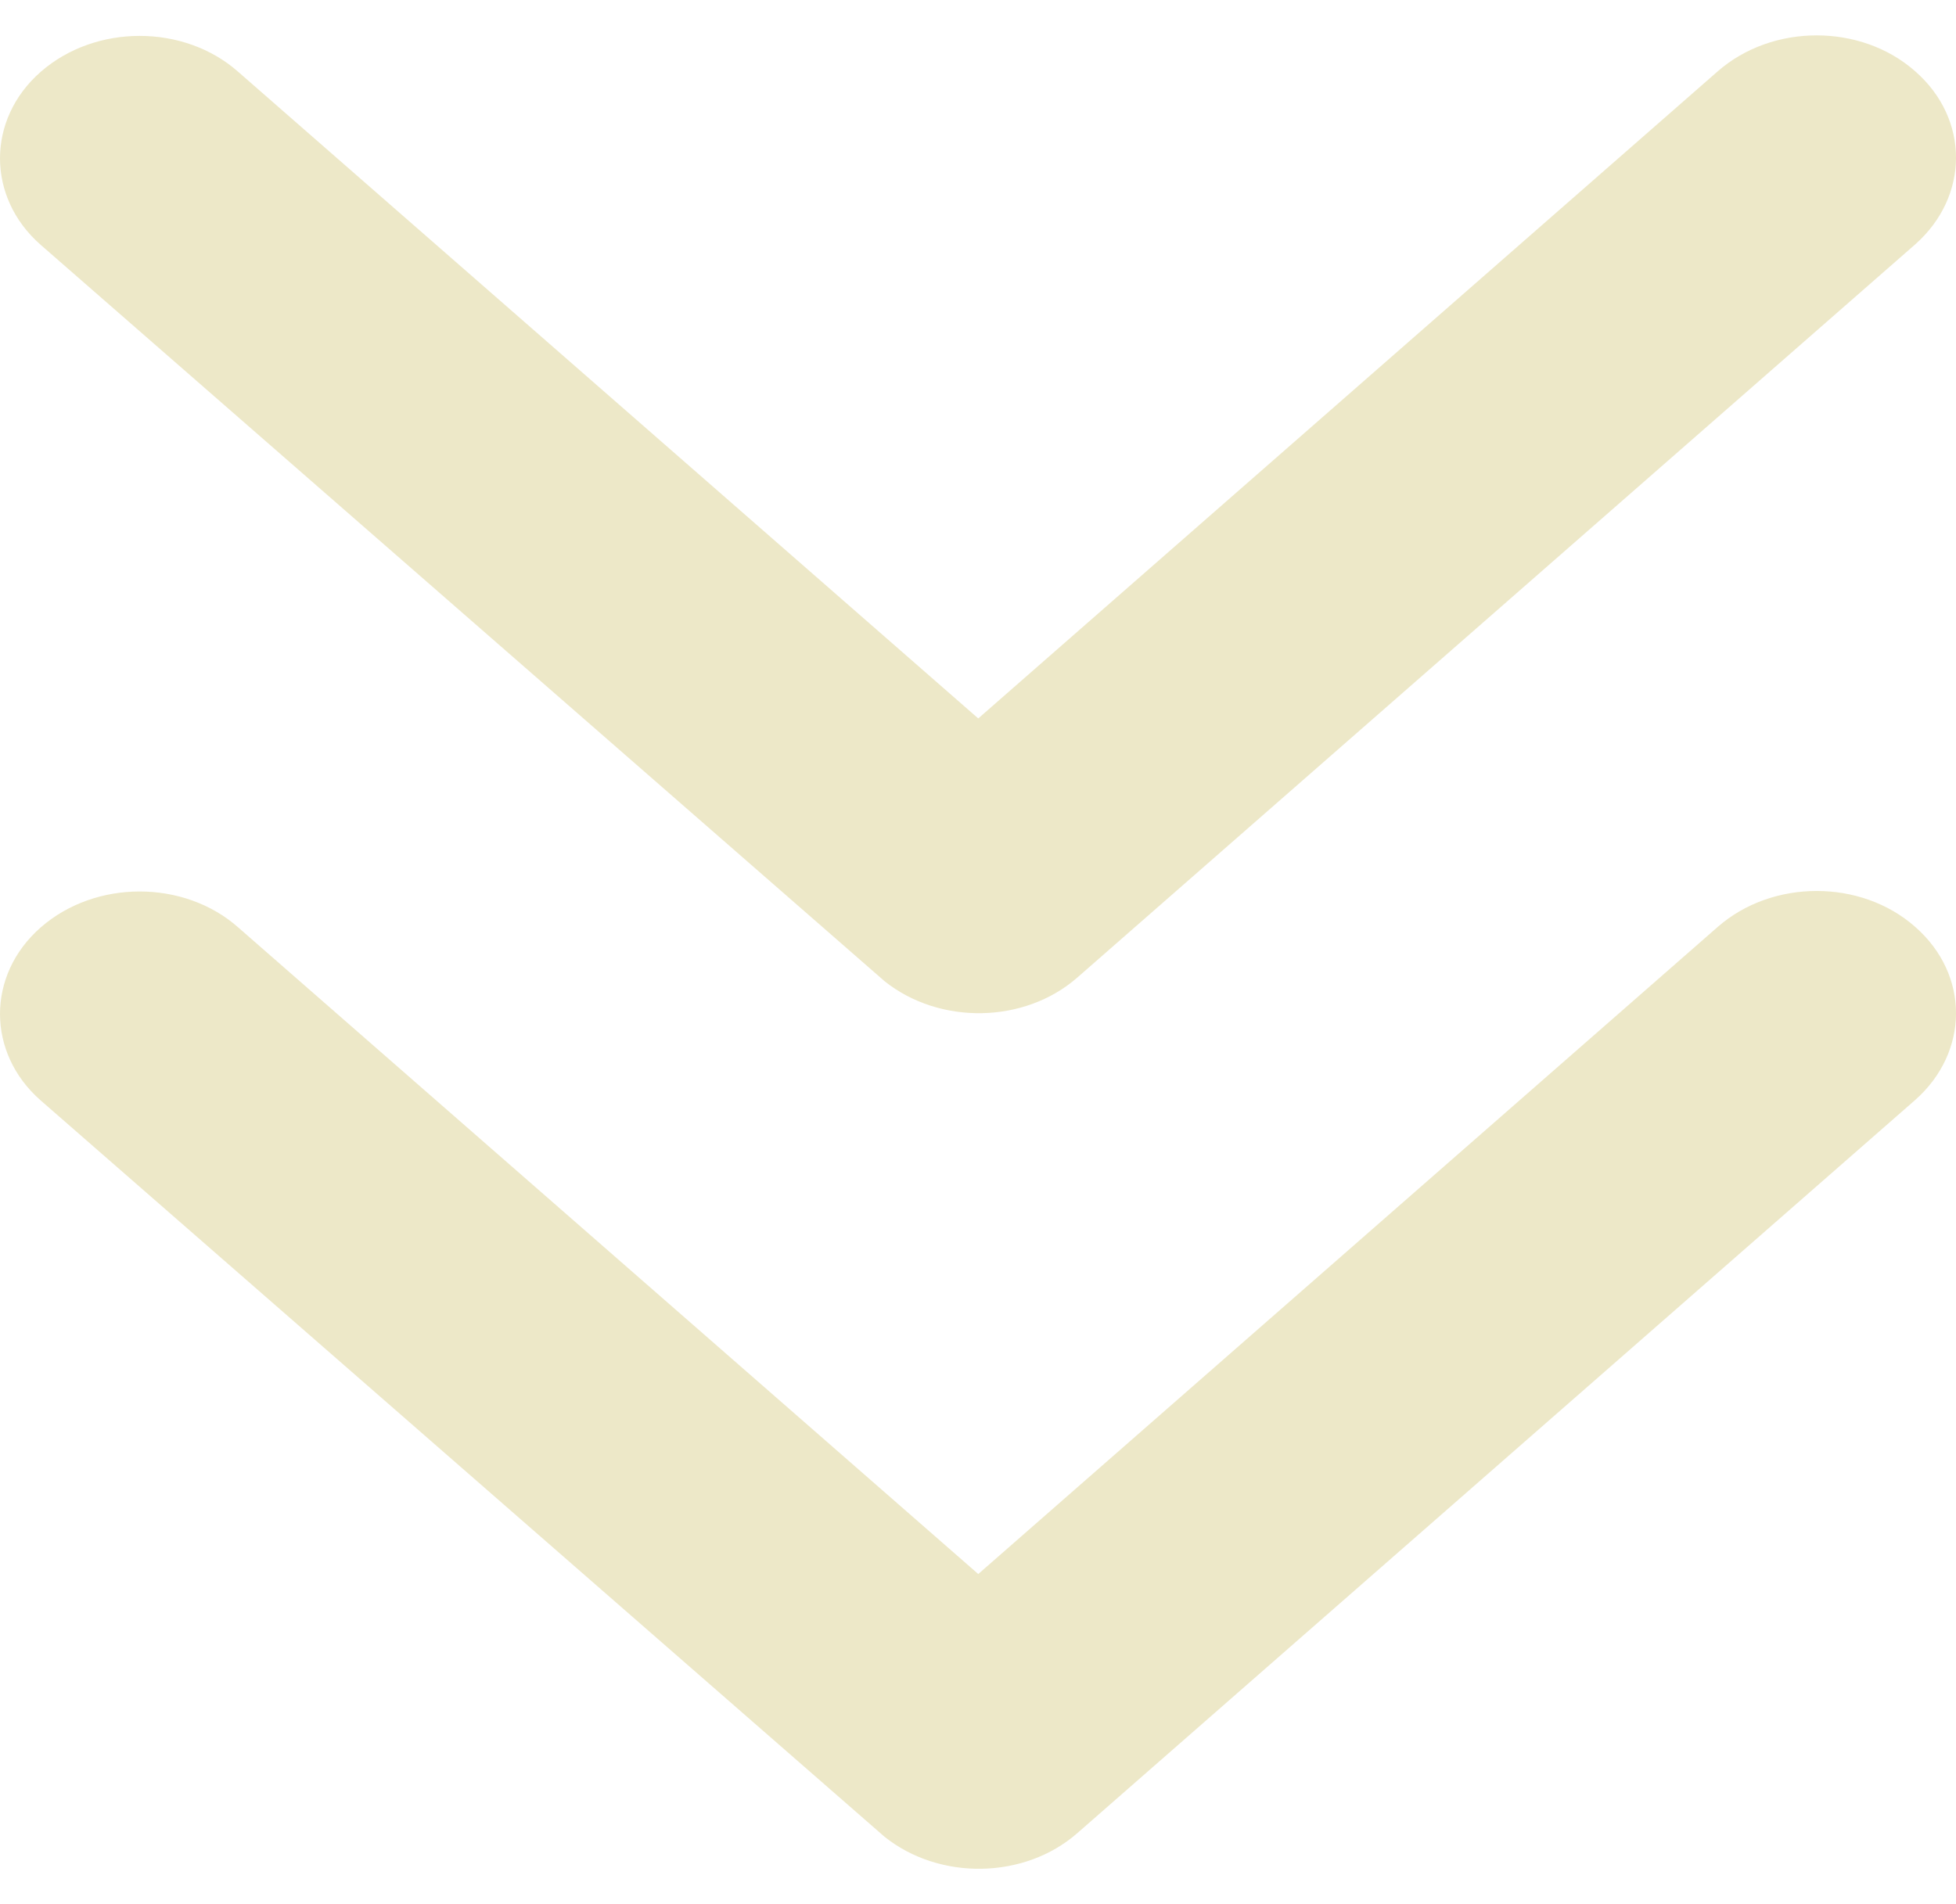 <svg width="38" height="37" viewBox="0 0 38 37" fill="none" xmlns="http://www.w3.org/2000/svg">
<path d="M19.005 30.585L33.372 18.01C34.435 17.08 36.155 17.08 37.207 18.01C38.27 18.94 38.259 20.444 37.207 21.374L20.928 35.621C19.899 36.521 18.247 36.541 17.184 35.69L0.792 21.384C0.26 20.919 4.57764e-05 20.305 4.57764e-05 19.702C4.57764e-05 19.098 0.26 18.485 0.792 18.02C1.855 17.09 3.575 17.09 4.627 18.02L19.005 30.585Z" fill="#EDE8C8"/>
<path d="M19.005 13.96L33.372 1.385C34.435 0.455 36.155 0.455 37.207 1.385C38.27 2.315 38.259 3.819 37.207 4.749L20.928 18.996C19.899 19.896 18.247 19.916 17.184 19.065L0.792 4.759C0.26 4.294 4.57764e-05 3.68 4.57764e-05 3.077C4.57764e-05 2.473 0.26 1.86 0.792 1.395C1.855 0.465 3.575 0.465 4.627 1.395L19.005 13.96Z" fill="#EDE8C8"/>
</svg>
